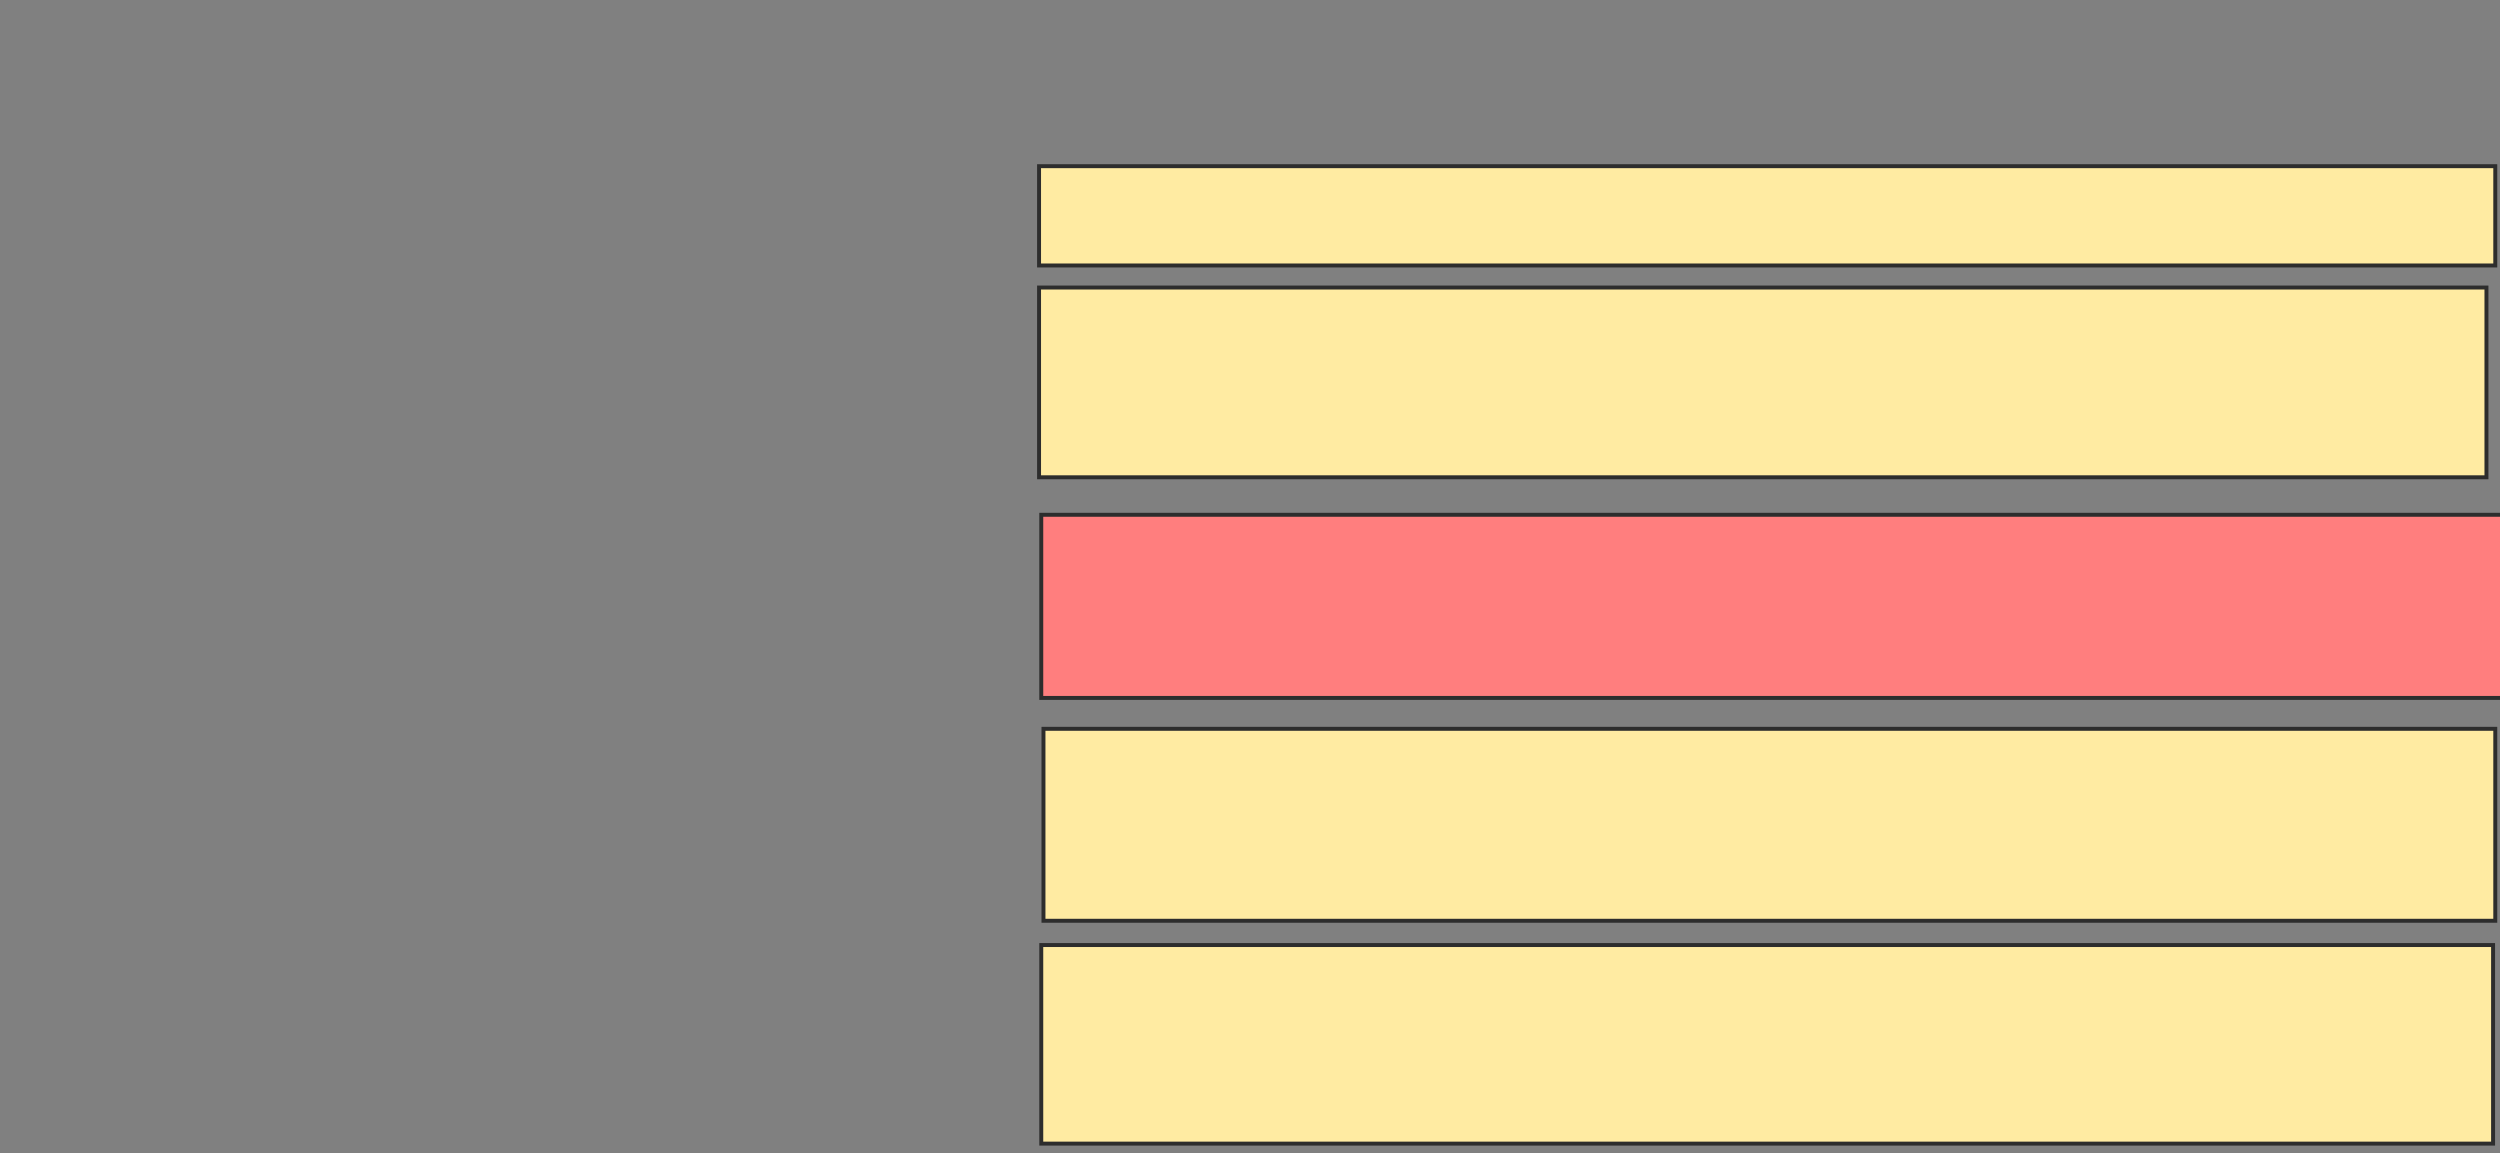 <svg xmlns="http://www.w3.org/2000/svg" width="633" height="292">
 <rect width="100%" height="100%" fill="#808080" stroke="none"/>
 <!-- Created with Image Occlusion Enhanced -->
 <g>
  <title>Labels</title>
 </g>
 <g>
  <title>Masks</title>
  <rect id="38114b6d05d645439f27057fff1fd787-ao-1" height="25.14" width="368.715" y="42.078" x="263.089" stroke="#2D2D2D" fill="#FFEBA2"/>
  <rect id="38114b6d05d645439f27057fff1fd787-ao-2" height="48.045" width="366.48" y="72.804" x="263.089" stroke="#2D2D2D" fill="#FFEBA2"/>
  <rect id="38114b6d05d645439f27057fff1fd787-ao-3" height="46.369" width="370.391" y="130.346" x="263.648" stroke="#2D2D2D" fill="#FF7E7E" class="qshape"/>
  <rect id="38114b6d05d645439f27057fff1fd787-ao-4" height="48.603" width="367.598" y="184.536" x="264.207" stroke="#2D2D2D" fill="#FFEBA2"/>
  <rect id="38114b6d05d645439f27057fff1fd787-ao-5" height="50.279" width="367.598" y="239.285" x="263.648" stroke="#2D2D2D" fill="#FFEBA2"/>
 </g>
</svg>